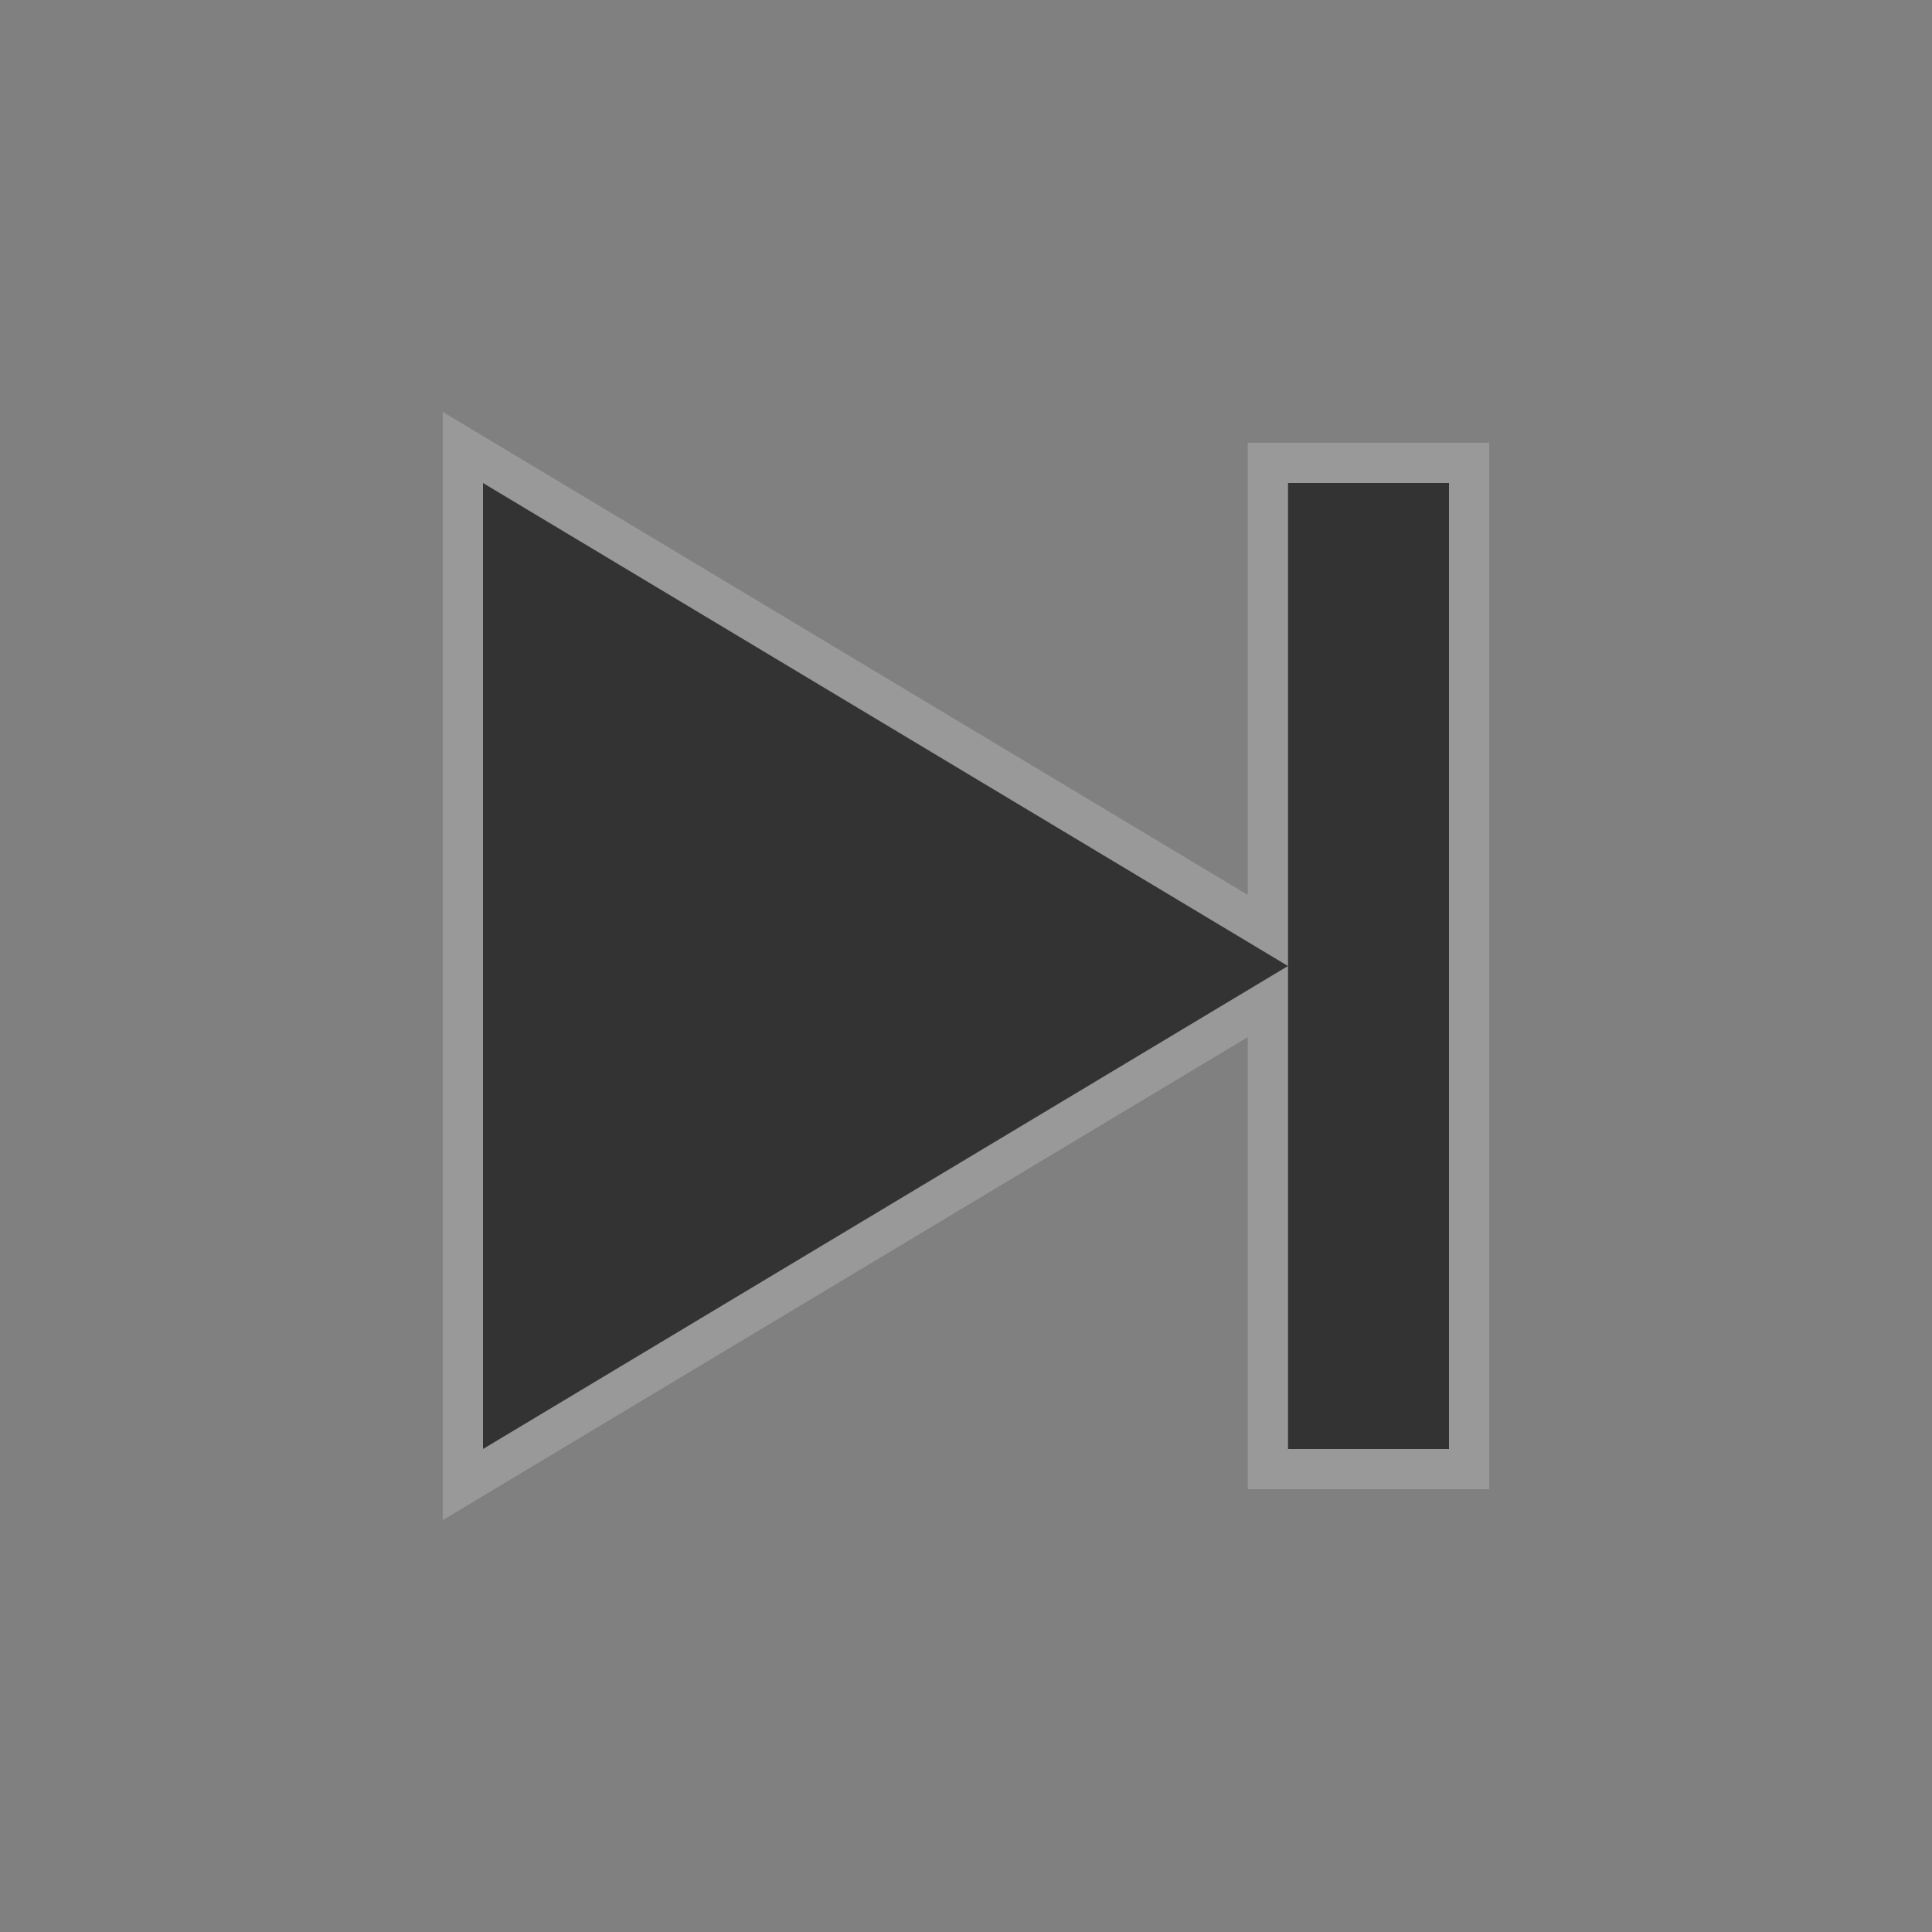 <?xml version="1.0" encoding="UTF-8" standalone="no"?>
<!-- Created with Inkscape (http://www.inkscape.org/) -->

<svg
   xmlns:dc="http://purl.org/dc/elements/1.1/"
   xmlns:cc="http://creativecommons.org/ns#"
   xmlns:rdf="http://www.w3.org/1999/02/22-rdf-syntax-ns#"
   xmlns:svg="http://www.w3.org/2000/svg"
   xmlns="http://www.w3.org/2000/svg"
   xmlns:sodipodi="http://sodipodi.sourceforge.net/DTD/sodipodi-0.dtd"
   xmlns:inkscape="http://www.inkscape.org/namespaces/inkscape"
   width="24"
   height="24"
   id="svg2"
   version="1.1"
   inkscape:version="0.48.3.1 r9886"
   sodipodi:docname="media-playback-start.svg">
  <rect width="100%" height="100%" fill="#808080" stroke="none"/>
  <defs
     id="defs4" />
  <sodipodi:namedview
     id="base"
     pagecolor="#ffffff"
     bordercolor="#666666"
     borderopacity="1.0"
     inkscape:pageopacity="0.0"
     inkscape:pageshadow="2"
     inkscape:zoom="7.919596"
     inkscape:cx="2.9885495"
     inkscape:cy="9.0104084"
     inkscape:document-units="px"
     inkscape:current-layer="layer1"
     showgrid="false"
     inkscape:window-width="1280"
     inkscape:window-height="751"
     inkscape:window-x="0"
     inkscape:window-y="24"
     inkscape:window-maximized="1" />
  <g
     inkscape:label="Livello 1"
     inkscape:groupmode="layer"
     id="layer1"
     transform="translate(0,-1028.362)">
    <path
       id="path3757"
       transform="translate(0,1028.362)"
       d="M 6 6 L 6 18 L 16 12 L 6 6 z M 16 12 L 16 18 L 18 18 L 18 6 L 16 6 L 16 12 z "
       style="fill:#ffffff;fill-opacity:1;stroke:#ffffff;stroke-opacity:1;opacity:0.2" />
    <path
       style="fill:#333333;fill-opacity:1;stroke:none"
       d="M 6 6 L 6 18 L 16 12 L 6 6 z M 16 12 L 16 18 L 18 18 L 18 6 L 16 6 L 16 12 z "
       transform="translate(0,1028.362)"
       id="path2985" />
  </g>
</svg>
